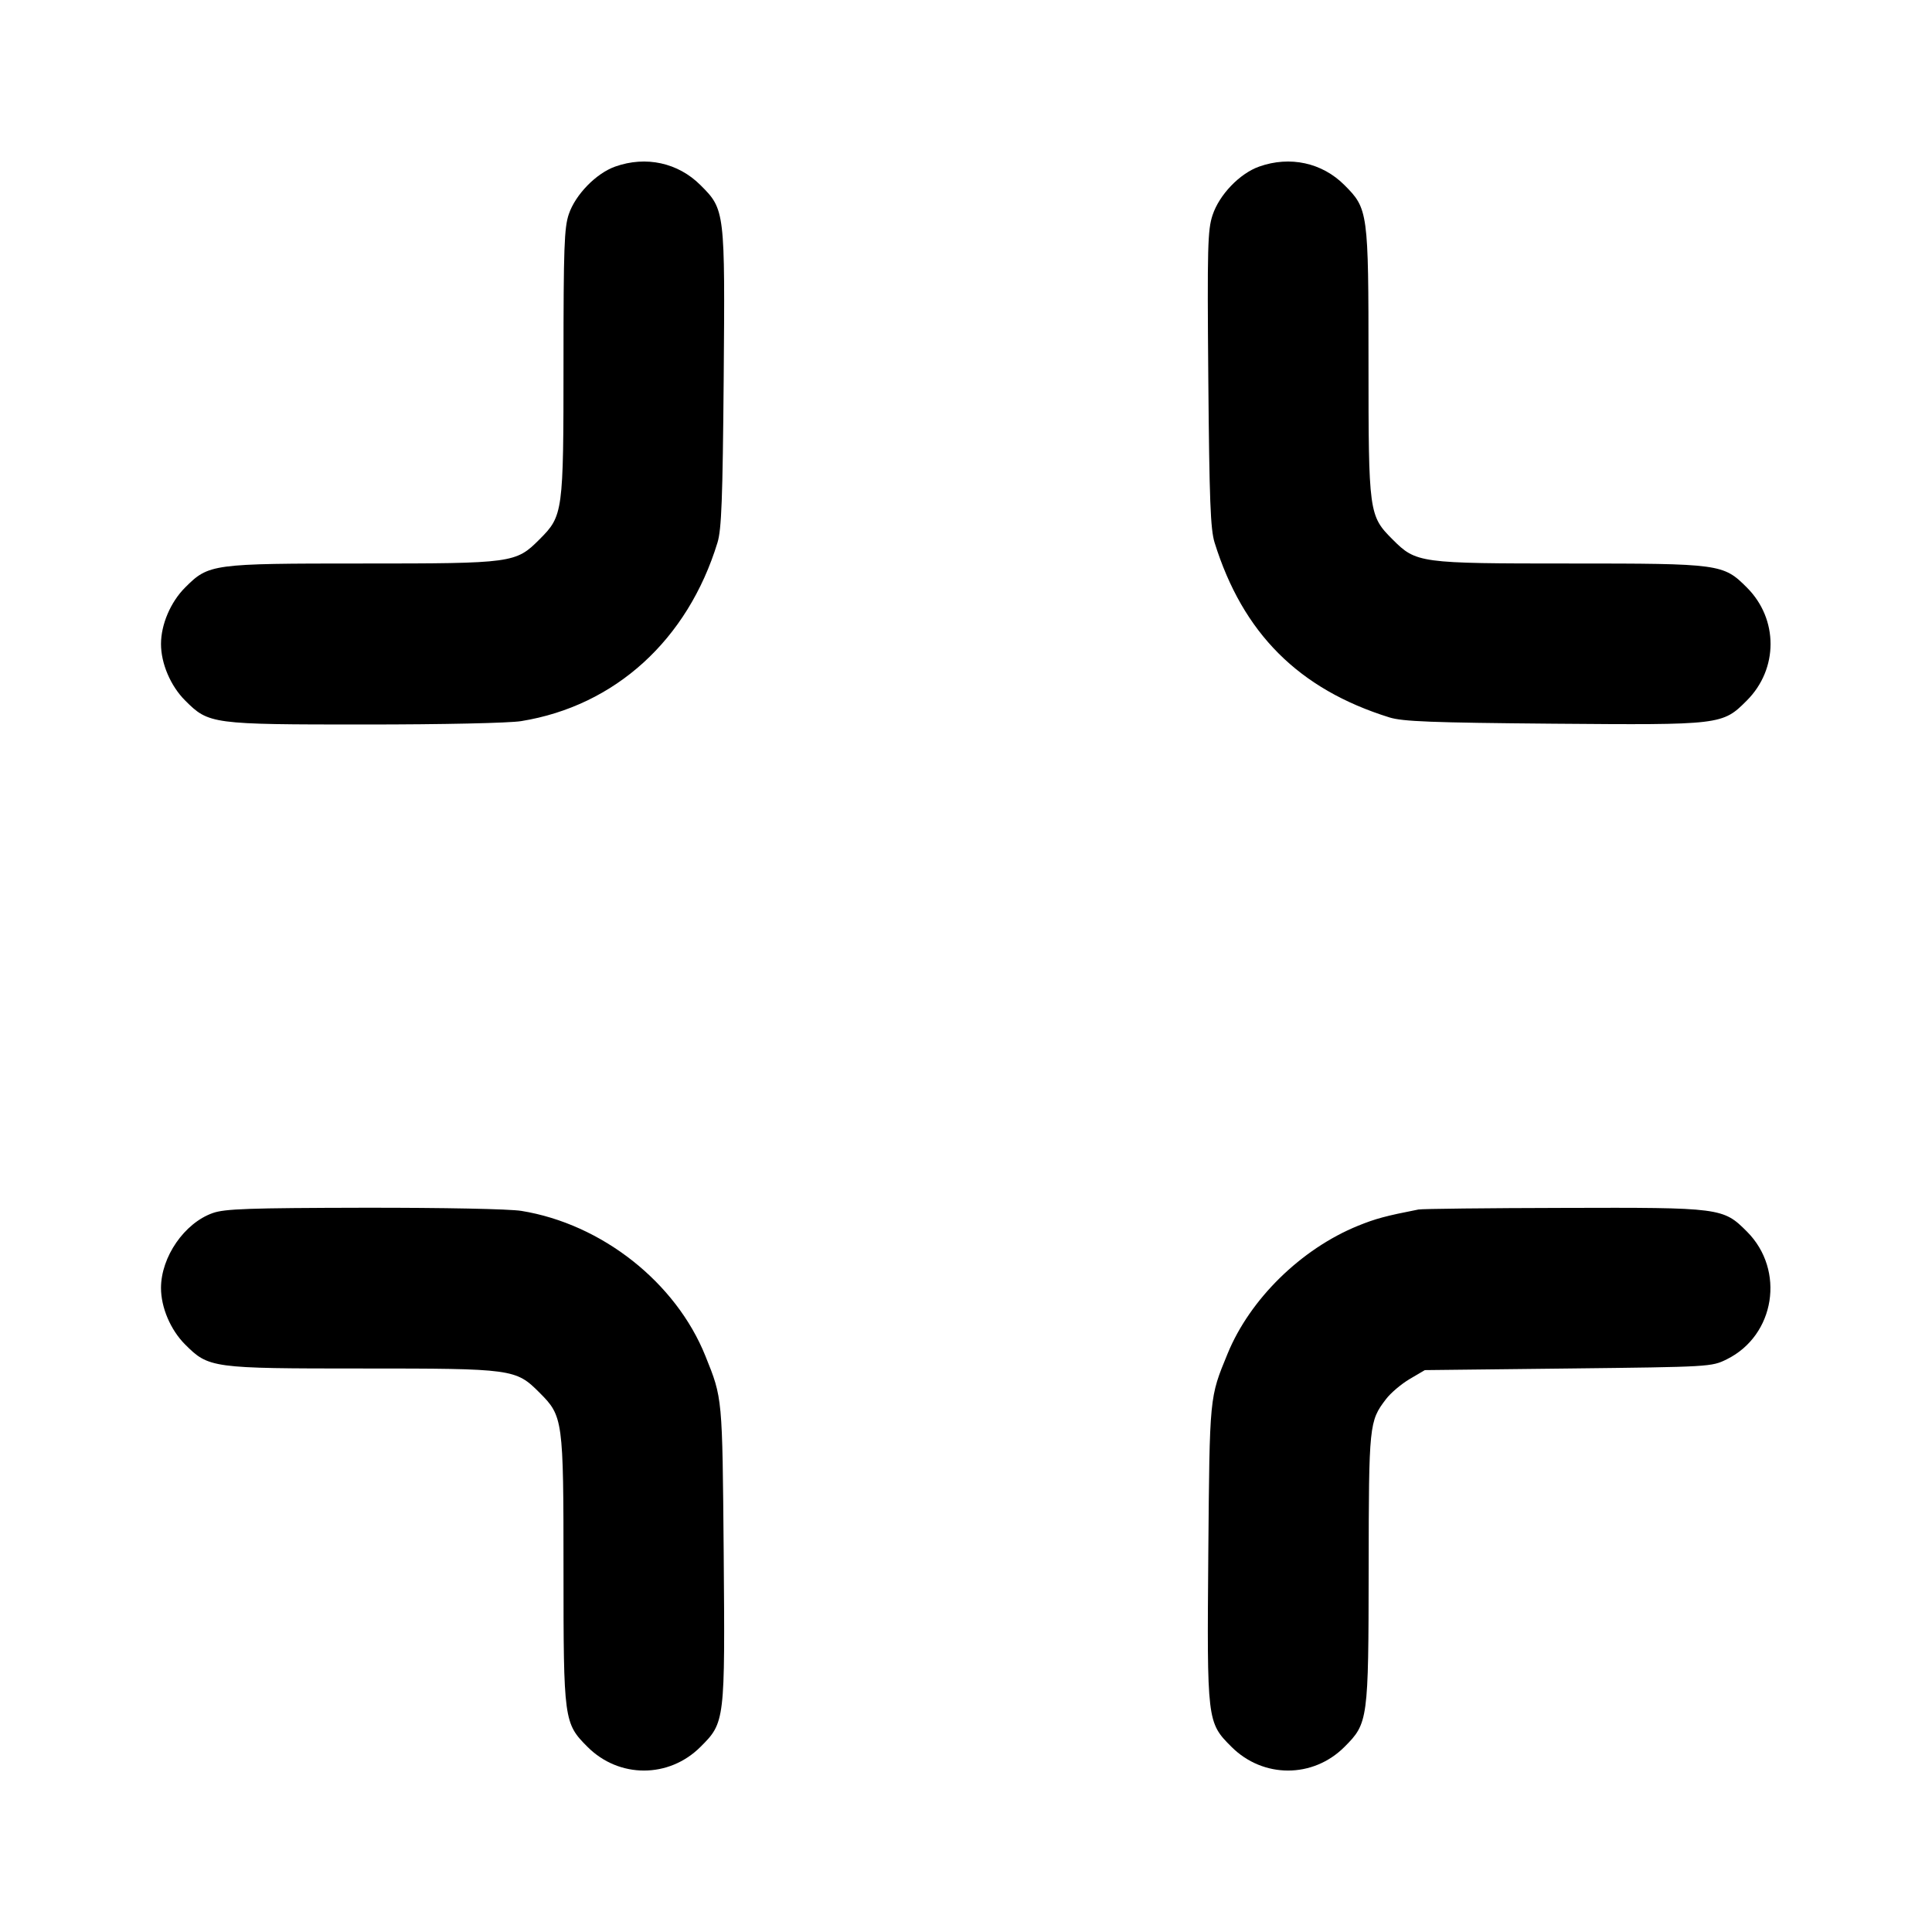 <svg xmlns="http://www.w3.org/2000/svg" width="24" height="24" viewBox="0 0 24 24" fill="none" stroke="currentColor" stroke-width="2" stroke-linecap="round" stroke-linejoin="round"><path d="M7.643 2.069 C 7.407 2.152,7.149 2.416,7.066 2.660 C 7.009 2.828,7.000 3.073,7.000 4.500 C 7.000 6.371,6.995 6.407,6.701 6.701 C 6.407 6.995,6.371 7.000,4.500 7.000 C 2.629 7.000,2.593 7.005,2.299 7.299 C 2.119 7.479,2.000 7.758,2.000 8.000 C 2.000 8.242,2.119 8.521,2.299 8.701 C 2.594 8.996,2.625 9.000,4.537 9.000 C 5.501 9.000,6.329 8.982,6.474 8.958 C 7.642 8.769,8.543 7.949,8.913 6.740 C 8.963 6.576,8.977 6.206,8.990 4.708 C 9.007 2.618,9.006 2.603,8.702 2.300 C 8.423 2.021,8.024 1.934,7.643 2.069 M15.643 2.069 C 15.401 2.154,15.147 2.418,15.063 2.672 C 15.002 2.855,14.996 3.065,15.010 4.708 C 15.023 6.221,15.037 6.575,15.088 6.740 C 15.439 7.867,16.133 8.561,17.260 8.912 C 17.425 8.963,17.779 8.977,19.292 8.990 C 21.382 9.007,21.397 9.006,21.700 8.702 C 22.092 8.310,22.093 7.691,21.701 7.299 C 21.407 7.005,21.371 7.000,19.500 7.000 C 17.629 7.000,17.593 6.995,17.299 6.701 C 17.005 6.407,17.000 6.371,17.000 4.500 C 17.000 2.629,16.995 2.593,16.701 2.299 C 16.424 2.021,16.024 1.934,15.643 2.069 M2.643 15.069 C 2.291 15.193,2.000 15.614,2.000 16.000 C 2.000 16.242,2.119 16.521,2.299 16.701 C 2.593 16.995,2.629 17.000,4.500 17.000 C 6.371 17.000,6.407 17.005,6.701 17.299 C 6.995 17.593,7.000 17.629,7.000 19.500 C 7.000 21.371,7.005 21.407,7.299 21.701 C 7.691 22.093,8.310 22.092,8.702 21.700 C 9.006 21.397,9.007 21.382,8.990 19.292 C 8.973 17.343,8.976 17.375,8.763 16.845 C 8.396 15.930,7.476 15.204,6.476 15.042 C 6.326 15.018,5.519 15.002,4.520 15.003 C 3.088 15.006,2.792 15.016,2.643 15.069 M17.620 15.025 C 17.212 15.105,17.087 15.139,16.870 15.227 C 16.164 15.514,15.528 16.137,15.250 16.815 C 15.023 17.368,15.027 17.327,15.010 19.292 C 14.993 21.382,14.994 21.397,15.298 21.700 C 15.690 22.092,16.309 22.093,16.701 21.701 C 16.995 21.407,17.000 21.372,17.002 19.483 C 17.004 17.694,17.008 17.655,17.217 17.381 C 17.275 17.304,17.408 17.192,17.511 17.131 L 17.700 17.020 19.480 17.000 C 21.246 16.980,21.262 16.979,21.450 16.886 C 22.051 16.590,22.180 15.778,21.701 15.299 C 21.405 15.003,21.380 14.999,19.423 15.005 C 18.475 15.007,17.664 15.016,17.620 15.025 " stroke="none" fill="black" fill-rule="evenodd"></path></svg>